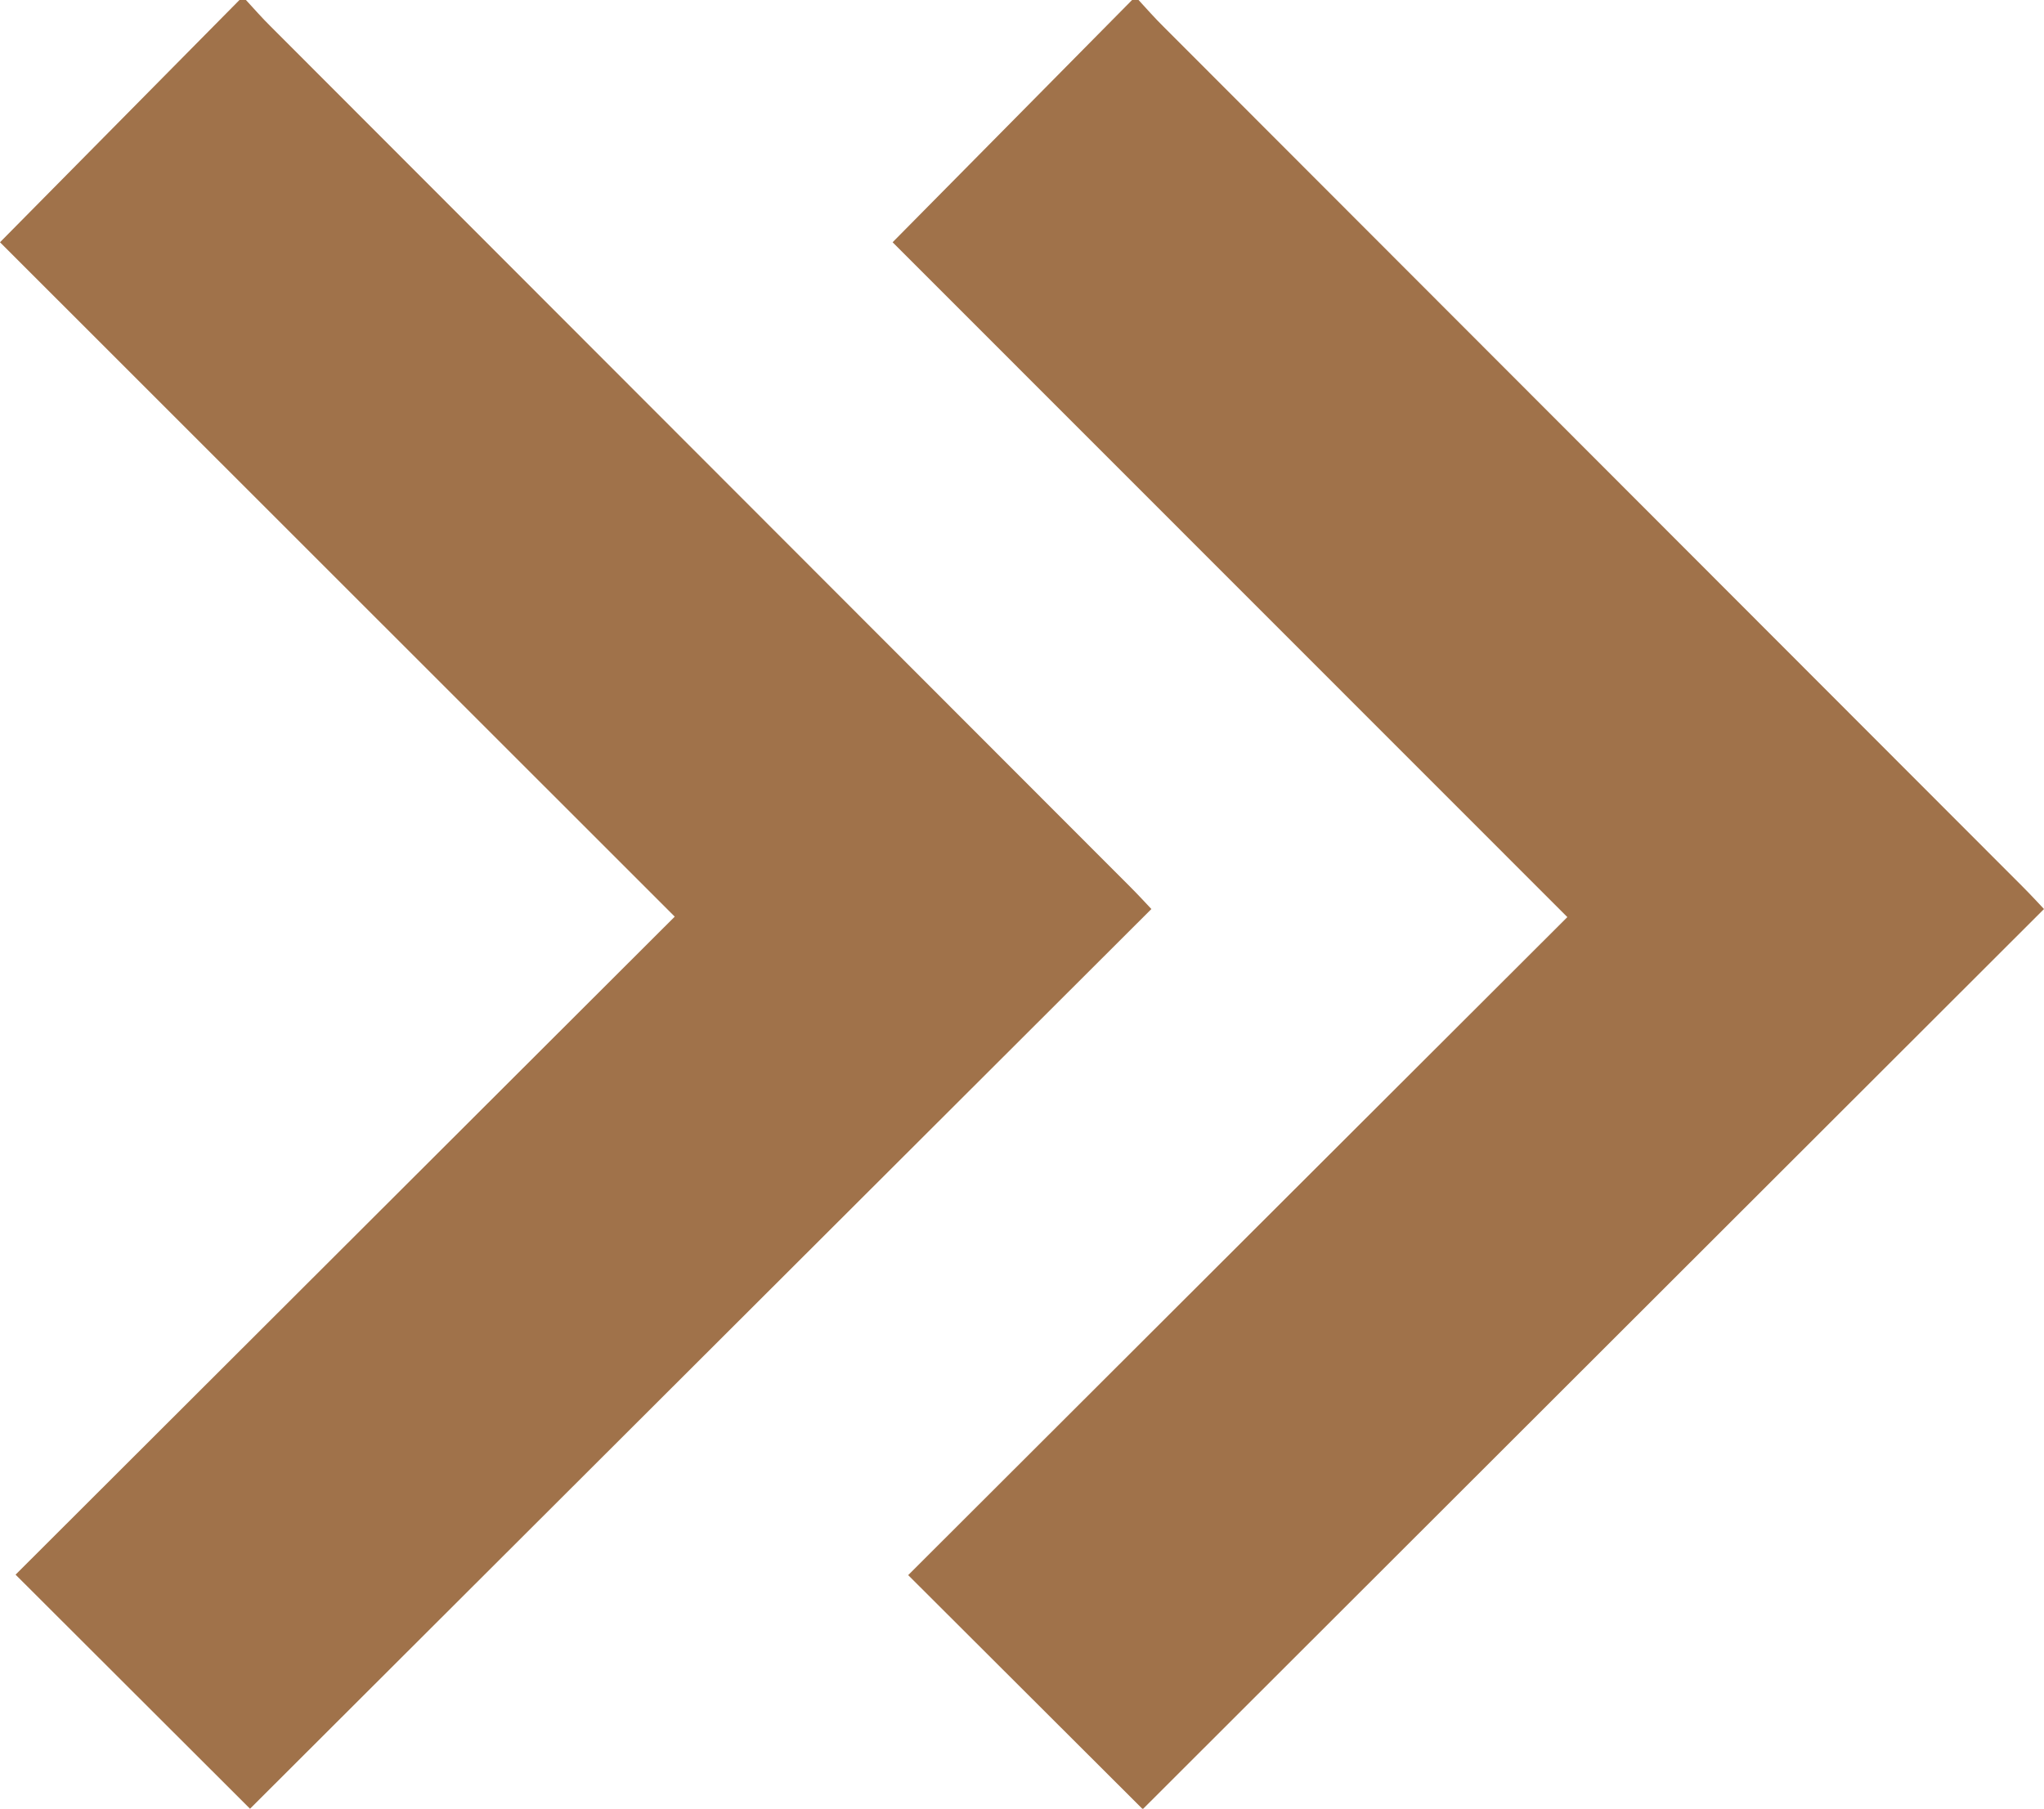 <svg xmlns="http://www.w3.org/2000/svg" viewBox="0 0 179.85 159.18"><defs><style>.cls-1{fill:#a0724a;}</style></defs><title>Asset 10</title><g id="Layer_2" data-name="Layer 2"><g id="Calque_1" data-name="Calque 1"><g id="bCmH46.tif"><path class="cls-1" d="M21.64,0c.71.77,1.4,1.56,2.15,2.3L99.4,78c.73.73,1.44,1.5,1.91,2L22,159.18,1.37,138.58l58-57.91L0,21.32,21.07,0Z"/></g><g id="bCmH46.tif-2" data-name="bCmH46.tif"><path class="cls-1" d="M100.18,0c.71.77,1.4,1.56,2.15,2.3L177.94,78c.73.73,1.44,1.5,1.91,2l-79.3,79.22-20.64-20.6,58-57.91L78.54,21.32,99.61,0Z"/></g></g></g></svg>
